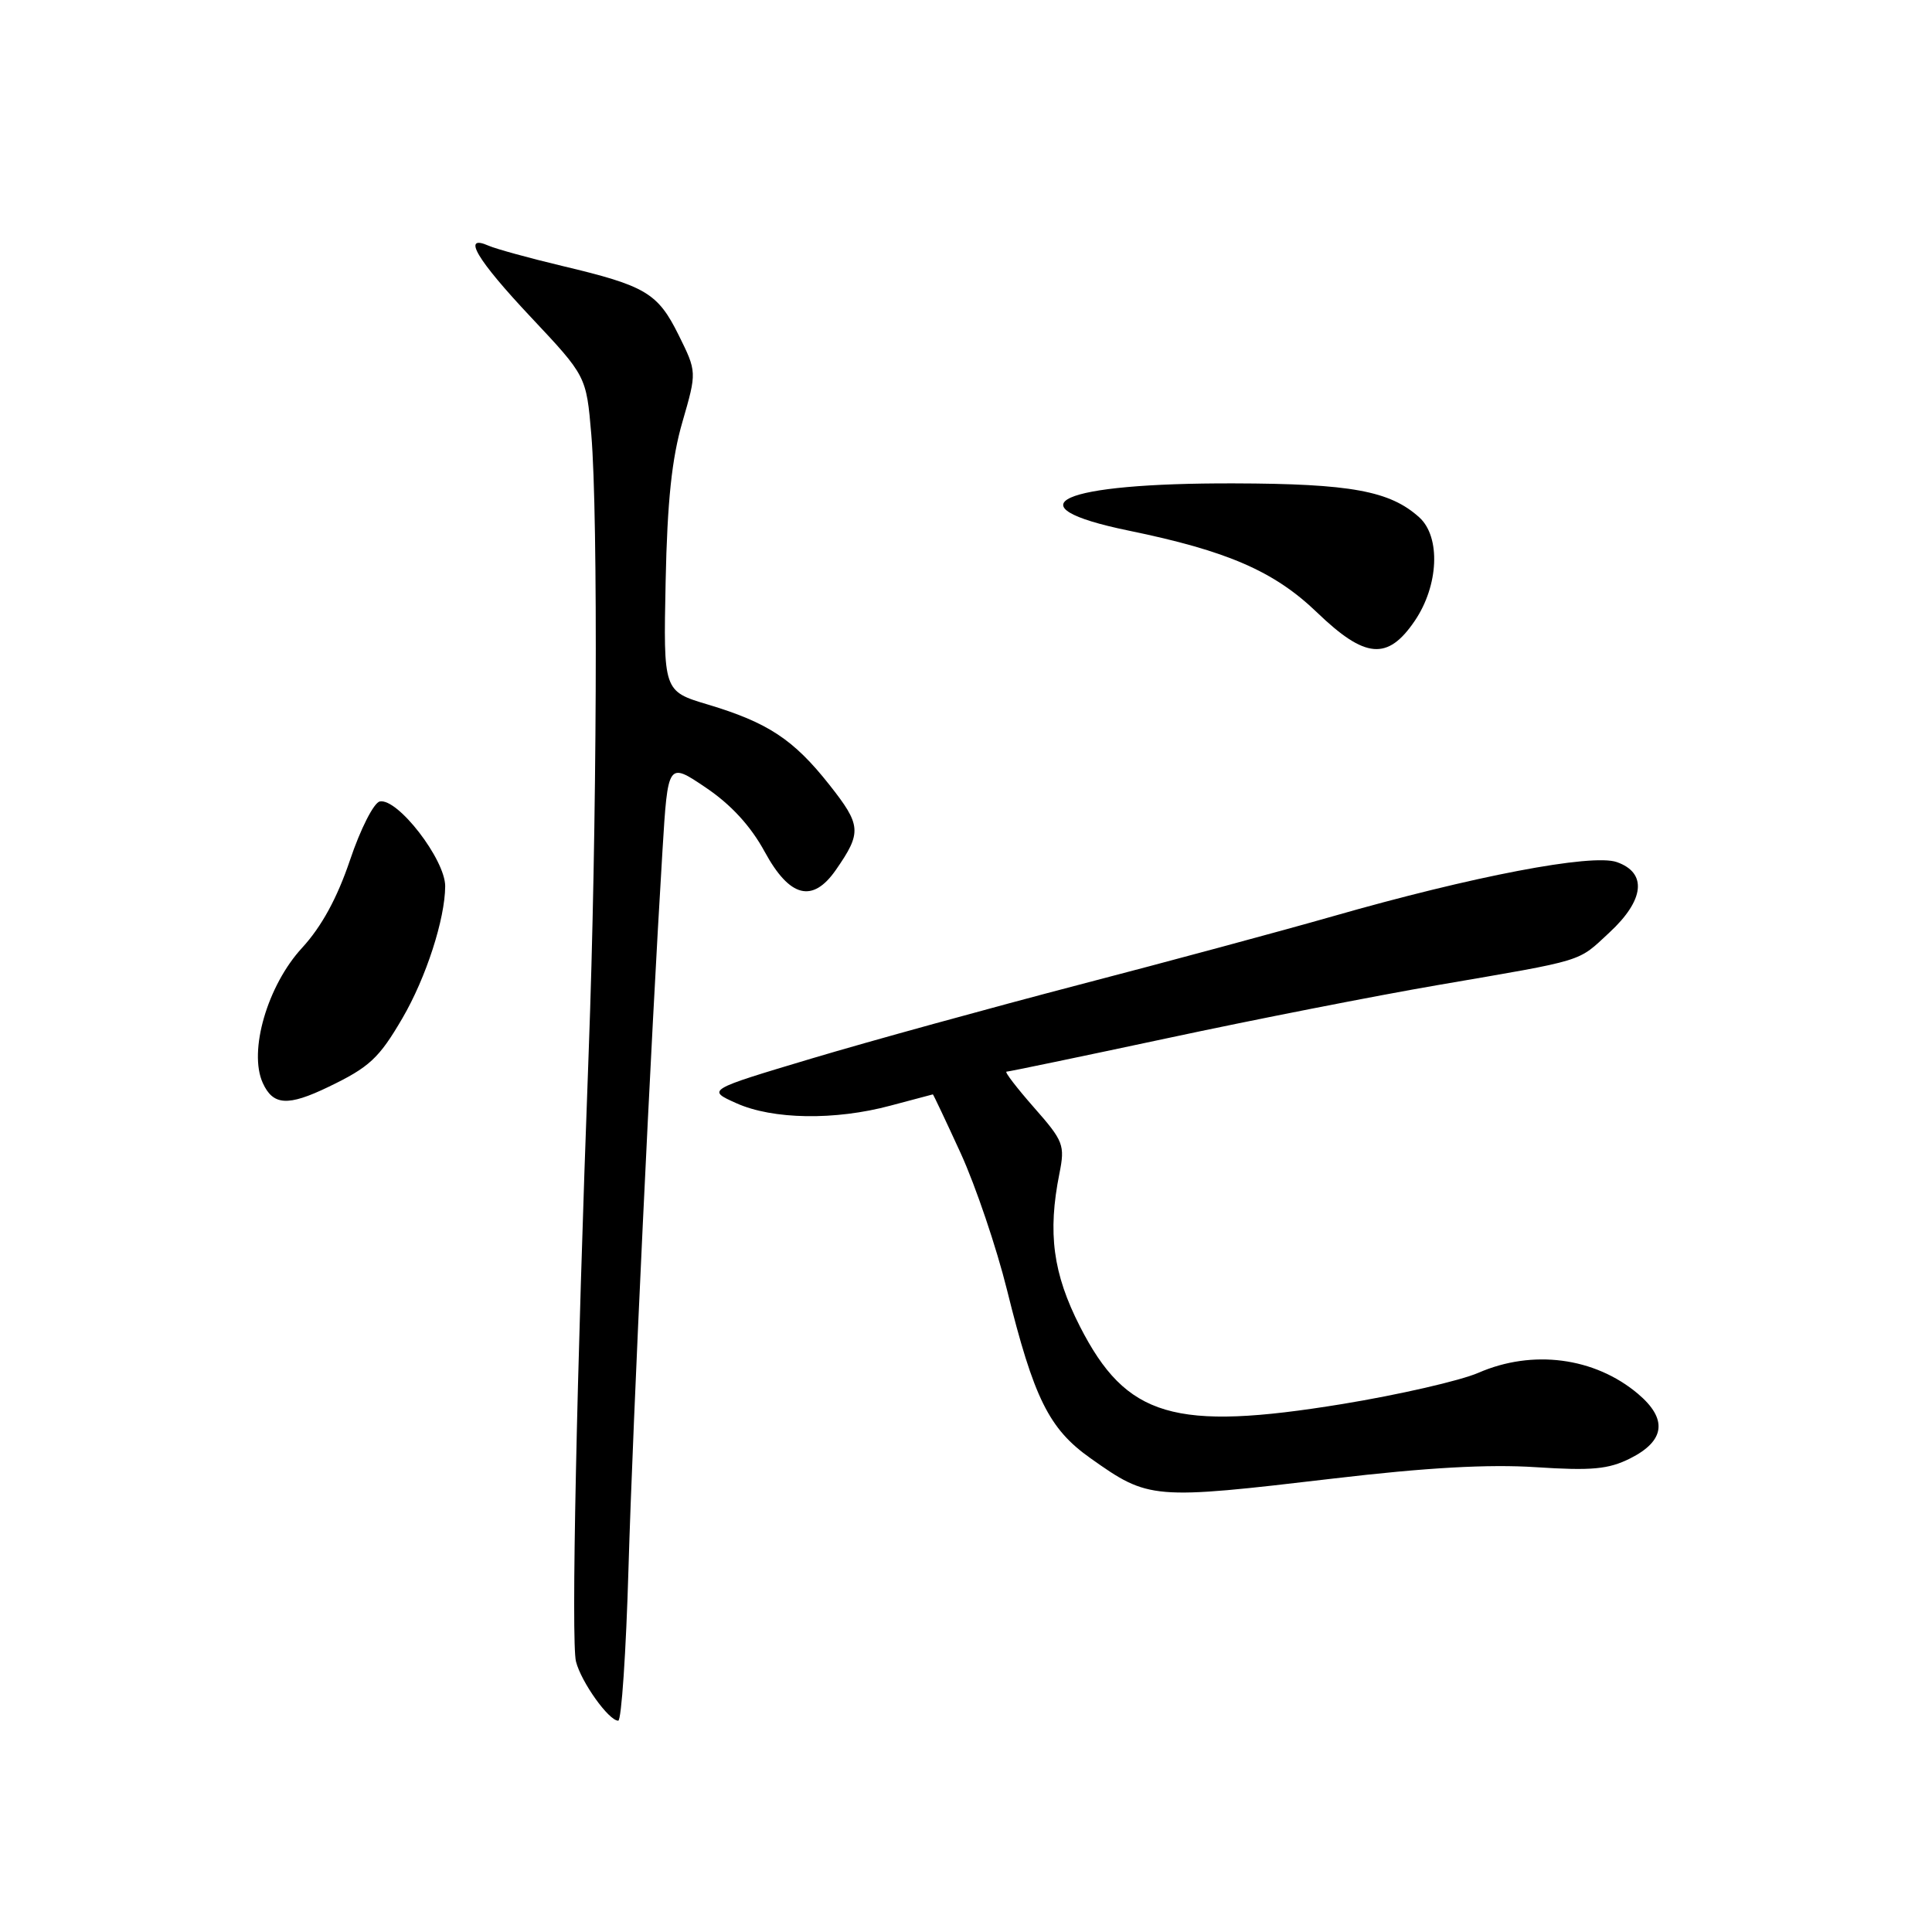 <?xml version="1.0" encoding="UTF-8" standalone="no"?>
<!DOCTYPE svg PUBLIC "-//W3C//DTD SVG 1.1//EN" "http://www.w3.org/Graphics/SVG/1.1/DTD/svg11.dtd" >
<svg xmlns="http://www.w3.org/2000/svg" xmlns:xlink="http://www.w3.org/1999/xlink" version="1.1" viewBox="0 0 256 256">
 <g >
 <path fill="currentColor"
d=" M 83.28 207.75 C 83.85 188.34 86.26 137.45 87.78 112.73 C 88.50 100.97 88.50 100.97 93.52 104.36 C 96.86 106.61 99.48 109.46 101.33 112.87 C 104.64 118.94 107.68 119.71 110.77 115.25 C 114.21 110.29 114.13 109.35 109.89 103.98 C 105.15 97.98 101.75 95.74 93.78 93.35 C 87.90 91.59 87.90 91.59 88.20 77.05 C 88.42 66.39 89.02 60.73 90.43 55.89 C 92.34 49.28 92.34 49.28 89.92 44.39 C 87.15 38.81 85.57 37.87 74.50 35.24 C 70.10 34.19 65.71 32.98 64.75 32.56 C 61.13 30.96 63.16 34.39 70.35 42.03 C 77.69 49.84 77.69 49.84 78.35 57.57 C 79.27 68.51 79.10 110.03 78.00 139.50 C 76.39 182.88 75.67 217.55 76.32 220.16 C 77.01 222.88 80.66 228.00 81.92 228.00 C 82.34 228.00 82.96 218.89 83.28 207.75 Z  M 176.71 195.91 C 188.99 194.46 197.29 194.00 203.50 194.41 C 210.90 194.89 213.12 194.69 216.00 193.25 C 220.65 190.92 221.00 188.02 217.02 184.67 C 211.29 179.85 203.07 178.77 195.88 181.91 C 193.47 182.95 185.37 184.81 177.87 186.04 C 155.57 189.68 149.25 187.81 143.10 175.77 C 139.52 168.75 138.80 163.37 140.38 155.49 C 141.13 151.73 140.93 151.20 137.00 146.74 C 134.71 144.13 133.07 142.00 133.37 142.00 C 133.67 142.00 143.27 140.00 154.71 137.56 C 166.14 135.11 182.25 131.95 190.50 130.53 C 210.29 127.13 208.98 127.53 213.25 123.57 C 217.91 119.26 218.29 115.65 214.23 114.23 C 210.93 113.08 195.13 116.10 176.51 121.44 C 169.90 123.33 154.82 127.40 143.00 130.48 C 131.18 133.57 115.23 137.96 107.57 140.25 C 93.64 144.42 93.64 144.42 97.57 146.18 C 102.39 148.35 110.64 148.48 118.00 146.50 C 121.03 145.69 123.55 145.02 123.61 145.01 C 123.67 145.01 125.34 148.54 127.32 152.86 C 129.29 157.19 132.04 165.31 133.43 170.91 C 136.99 185.28 138.99 189.33 144.49 193.22 C 152.24 198.71 152.64 198.74 176.71 195.91 Z  M 43.50 144.03 C 48.95 141.41 50.22 140.23 53.32 134.92 C 56.46 129.54 58.97 121.77 58.99 117.43 C 59.00 113.90 52.68 105.71 50.32 106.20 C 49.53 106.37 47.76 109.85 46.38 113.96 C 44.68 118.99 42.62 122.77 40.04 125.58 C 35.44 130.56 32.90 139.29 34.82 143.50 C 36.18 146.49 38.15 146.61 43.50 144.03 Z  M 187.46 82.27 C 190.64 77.59 190.92 71.15 188.07 68.56 C 184.18 65.04 178.98 64.09 163.50 64.05 C 140.40 63.99 133.63 67.03 149.56 70.31 C 162.64 73.00 168.83 75.69 174.50 81.14 C 180.89 87.29 183.87 87.55 187.46 82.27 Z "/>
</g>
</svg>